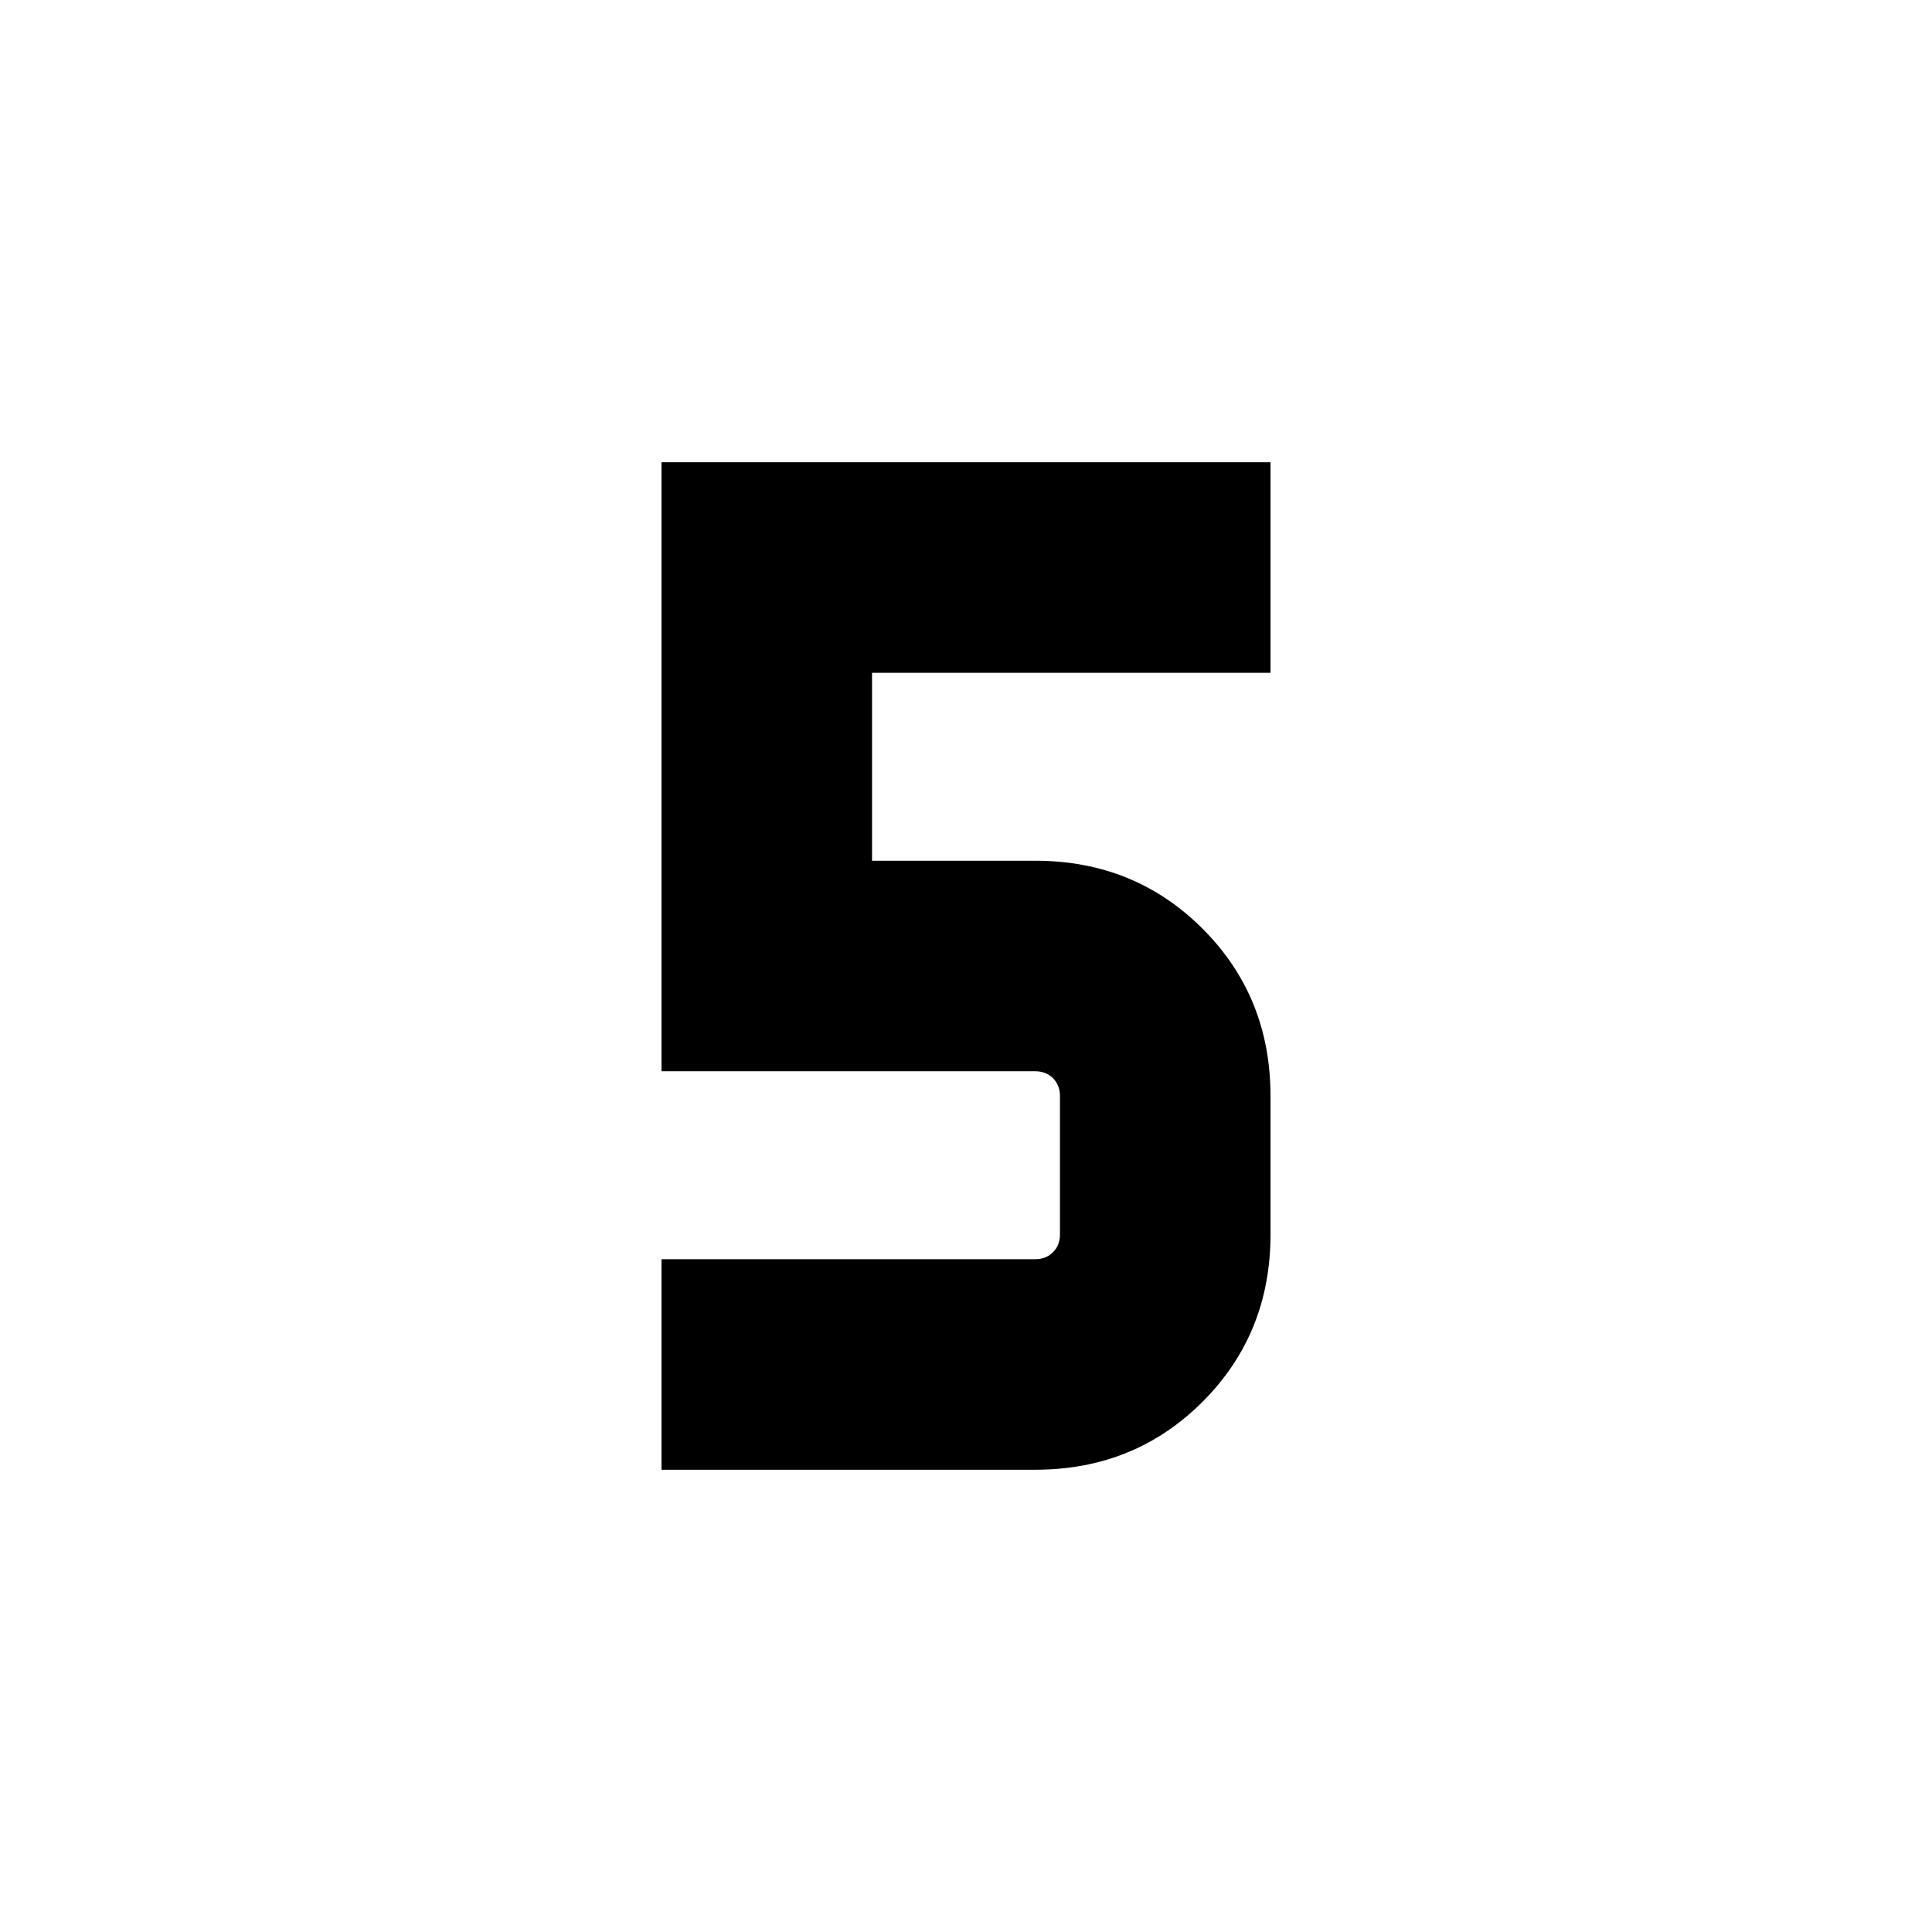 <svg xmlns="http://www.w3.org/2000/svg" height="20" viewBox="0 -960 960 960" width="20"><path d="M328.69-229.69v-104.62h185.7q5.38 0 8.84-3.46t3.46-8.84v-68.78q0-5.38-3.46-8.84t-8.84-3.46h-185.7v-302.62h302.62v104.62h-198v93.38h81.08q49.38 0 83.15 33.77t33.77 83.15v68.78q0 49.38-33.77 83.15t-83.15 33.77h-185.7Z"/></svg>